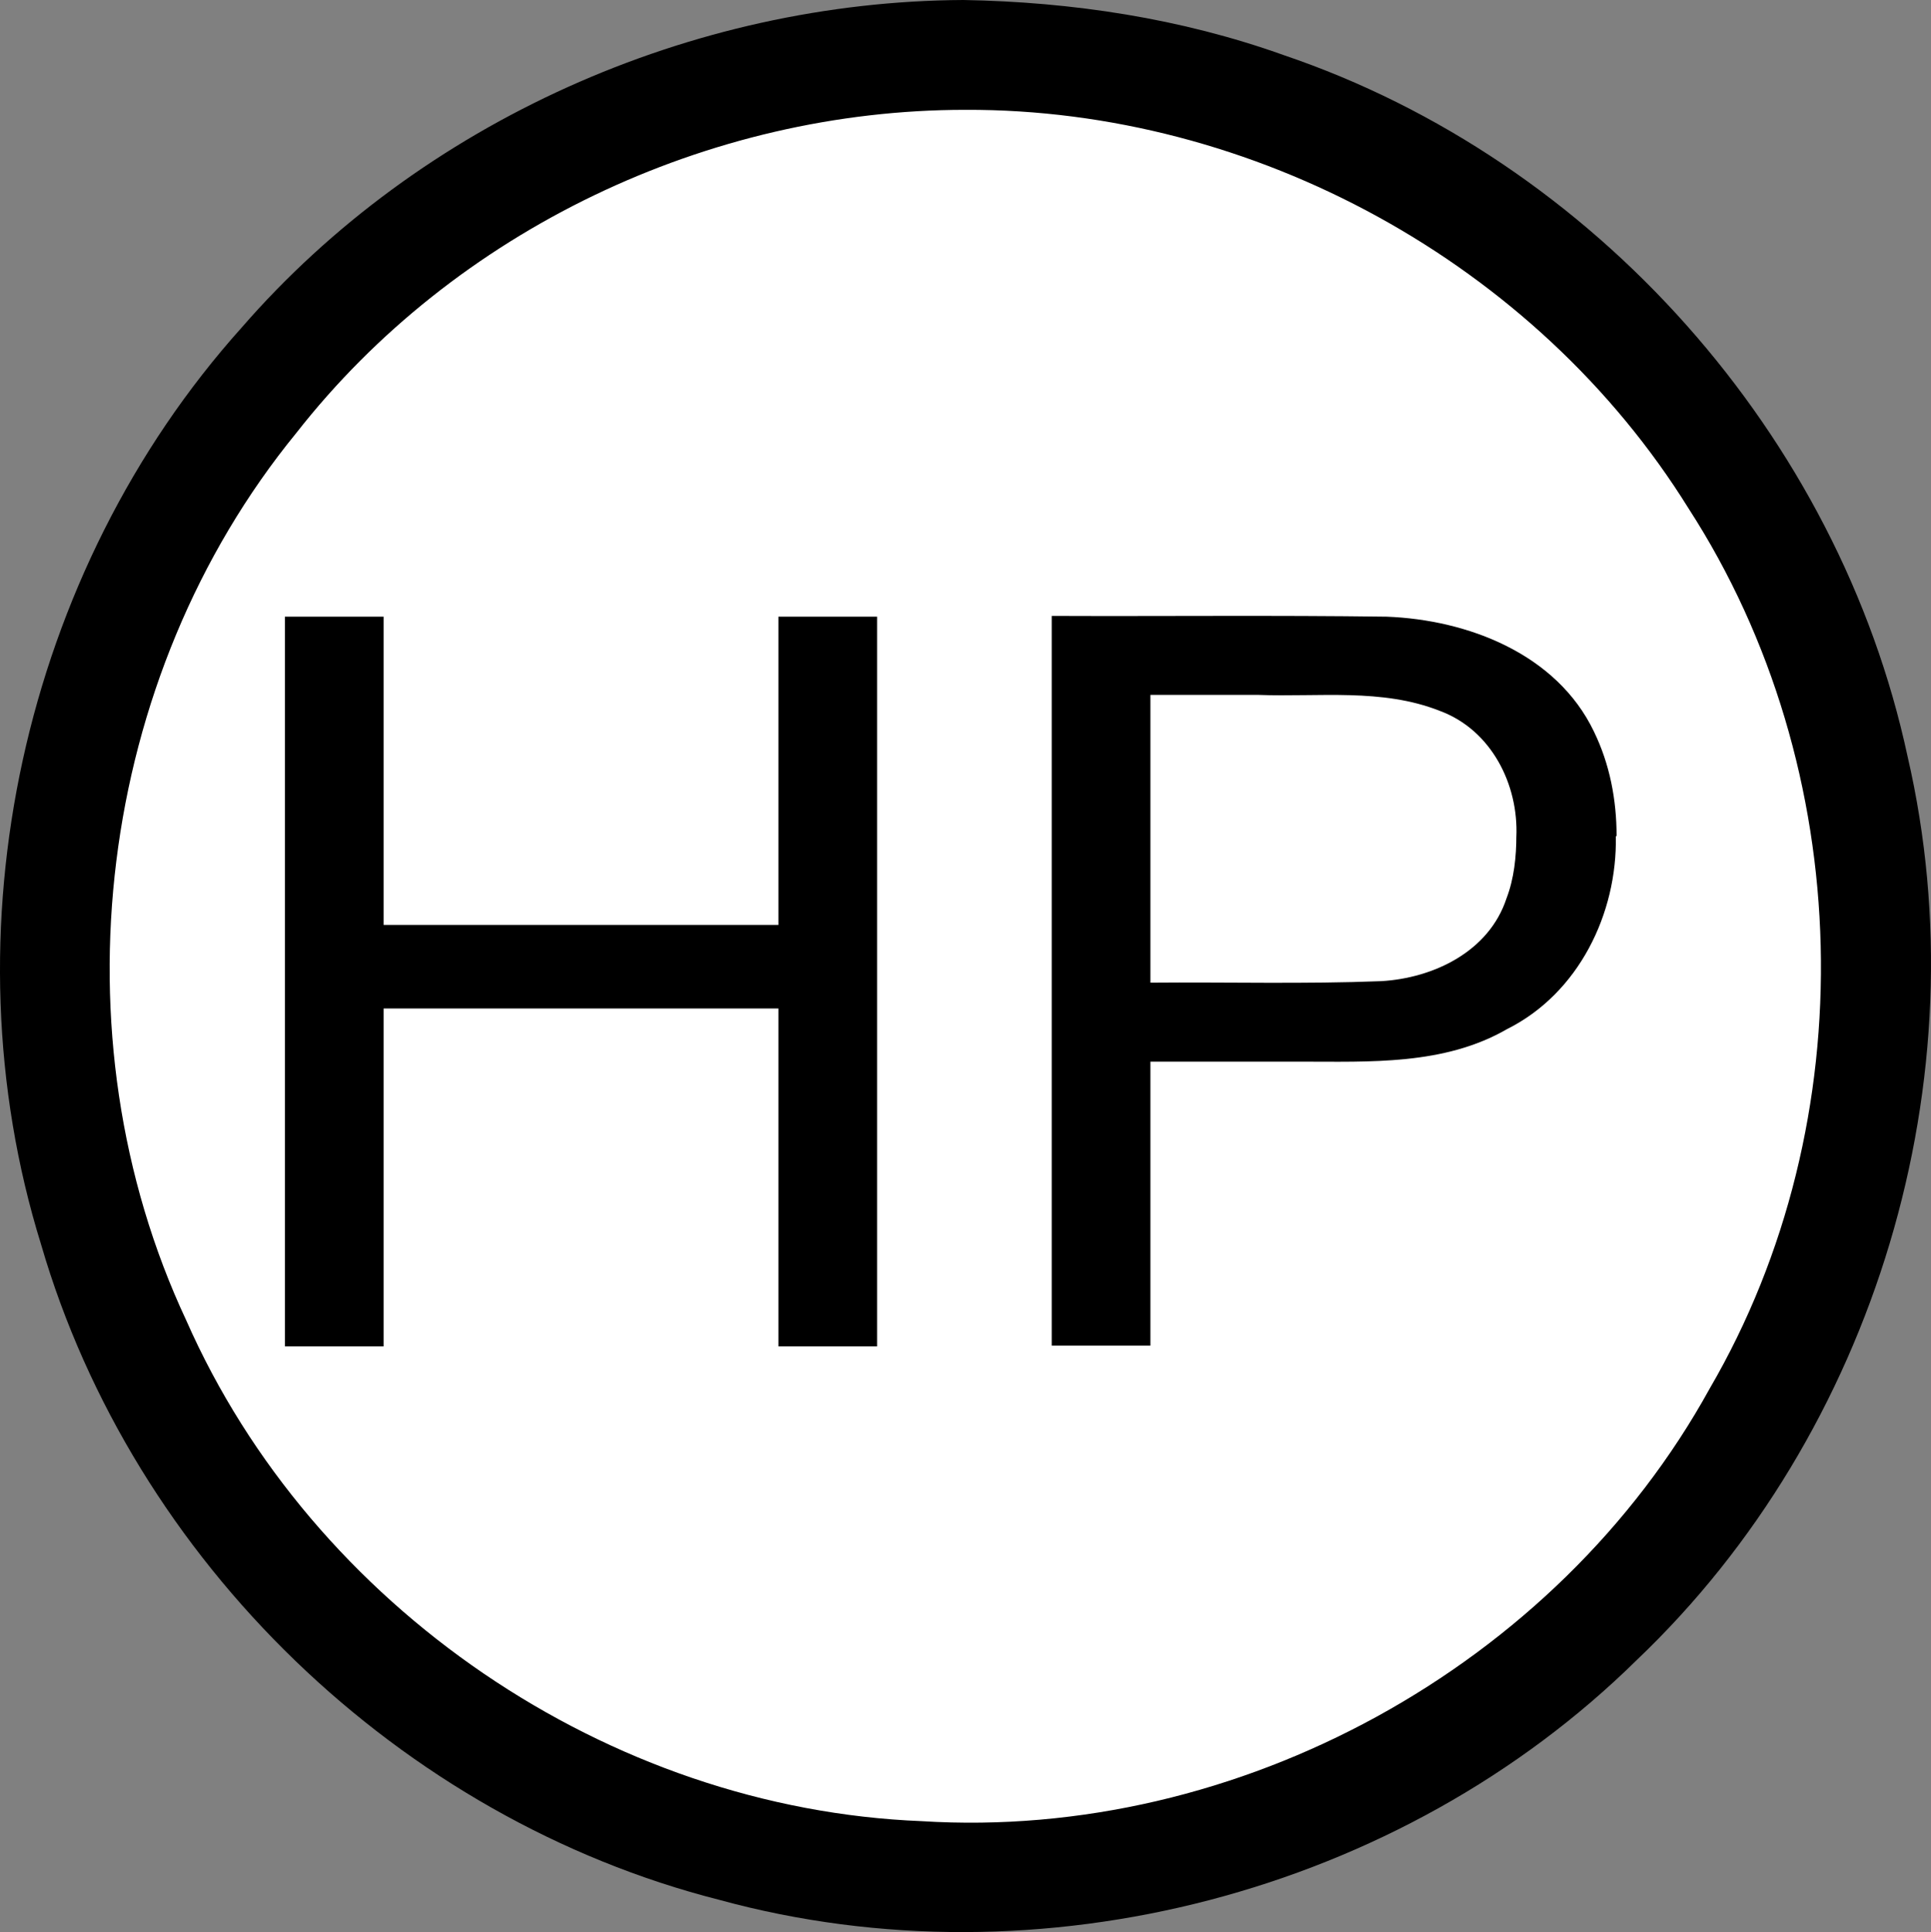 <?xml version="1.0" encoding="UTF-8" standalone="no"?>
<svg
   xmlns:dc="http://purl.org/dc/elements/1.1/"
   xmlns:cc="http://creativecommons.org/ns#"
   xmlns:rdf="http://www.w3.org/1999/02/22-rdf-syntax-ns#"
   xmlns:svg="http://www.w3.org/2000/svg"
   xmlns="http://www.w3.org/2000/svg"
   xmlns:sodipodi="http://sodipodi.sourceforge.net/DTD/sodipodi-0.dtd"
   xmlns:inkscape="http://www.inkscape.org/namespaces/inkscape"
   viewBox="0 0 351.145 351.3"
   version="1.1"
   xml:space="preserve"
   id="svg21348"
   inkscape:version="0.48.3.1 r9886"
   width="100%"
   height="100%"
   sodipodi:docname="alkis3578.svg"
   style="fill-rule:evenodd;stroke-linecap:round;stroke-linejoin:round"><rect x="0" y="0" width="351.145" height="351.3" fill="#808080" stroke="none"/><sodipodi:namedview
   pagecolor="#ffffff"
   bordercolor="#666666"
   borderopacity="1"
   objecttolerance="10"
   gridtolerance="10"
   guidetolerance="10"
   inkscape:pageopacity="0"
   inkscape:pageshadow="2"
   inkscape:window-width="1855"
   inkscape:window-height="1025"
   id="namedview21685"
   showgrid="false"
   inkscape:zoom="0.78666667"
   inkscape:cx="181.22257"
   inkscape:cy="368.33741"
   inkscape:window-x="0"
   inkscape:window-y="33"
   inkscape:window-maximized="1"
   inkscape:current-layer="svg21348" />
<defs
   id="defs21350">
<clipPath
   id="clipId0">
<path
   d="M 0,600 800,600 800,0 0,0 z"
   id="path21353"
   inkscape:connector-curvature="0" />
</clipPath>
</defs>
<g
   clip-path="url(#clipId0)"
   id="g21355"
   style="fill:none;stroke:#000000;stroke-width:0.1"
   transform="translate(-223.862,-123.781)" />
<g
   clip-path="url(#clipId0)"
   id="g21357"
   style="fill:#ffffff;stroke:none"
   transform="translate(-223.862,-123.781)">













































































<path
   d="m 399.406,133.812 c -51.255,-0.088 -101.823,24.939 -132.355,66.187 -34.395,44.924 -42.858,107.92 -21.645,160.362 20.359,52.787 69.627,92.977 125.455,102.24 55.323,10.179 114.958,-10.548 152.064,-52.826 38.258,-42.1 51.992,-104.645 34.771,-158.884 -16.12,-54.223 -62.108,-98.098 -116.995,-111.75 -13.473,-3.533 -27.384,-5.089 -41.296,-5.329 z"
   id="path21513"
   inkscape:connector-curvature="0" />
</g>
<g
   clip-path="url(#clipId0)"
   id="g21515"
   style="fill:#000000;stroke:none"
   transform="translate(-223.862,-123.781)">















































































<path
   d="m 399.031,123.781 c -49.365,0.258 -98.667,22.092 -131.225,59.563 -39.824,44.386 -54.163,109.761 -36.471,166.723 16.766,57.581 65.251,104.403 123.382,119.169 58.174,15.901 123.821,-1.301 166.784,-43.618 43.442,-41.341 62.784,-105.882 49.245,-164.308 -12.509,-58.296 -56.943,-108.361 -113.441,-127.505 -18.668,-6.686 -38.486,-9.681 -58.274,-10.024 z m 0.375,19.969 c 52.405,-0.204 103.842,27.909 131.517,72.482 30.565,47.28 32.22,111.359 3.841,160.028 -27.821,50.52 -85.751,82.273 -143.302,78.654 -56.947,-2.251 -110.744,-38.89 -133.724,-91.041 C 233.415,311.971 241.459,246.891 277.743,202.506 306.583,165.655 352.695,143.745 399.406,143.75 z"
   id="path21675"
   inkscape:connector-curvature="0" />
</g>
<g
   clip-path="url(#clipId0)"
   id="g21677"
   style="fill:none;stroke:#000000;stroke-width:0.25"
   transform="translate(-223.862,-123.781)">
<polyline
   points="399.414,133.822 399.414,133.822 "
   id="polyline21679" />
</g>
<g
   clip-path="url(#clipId0)"
   id="g21681"
   style="fill:#000000;stroke:none"
   transform="translate(-223.862,-123.781)">
<g
   transform="matrix(138.064,0,0,138.064,259.93,368.588)"
   style="font-size:1.396px;font-family:'Arial,\'sans-serif\''"
   id="text21683"><path
     d="m 0.764,0 0,-0.445 -0.52,0 0,0.445 -0.13,0 0,-0.961 0.13,0 0,0.406 0.52,0 0,-0.406 0.13,0 0,0.961 -0.13,0"
     style="font-size:1.396px;font-family:'Arial,\'sans-serif\''"
     id="path2993"
     inkscape:connector-curvature="0" /><path
     style="font-size:1.396px;font-family:'Arial,\'sans-serif\''"
     d="m 1.867,-0.672 c 0.002,0.102 -0.049,0.207 -0.143,0.254 -0.083,0.048 -0.181,0.043 -0.273,0.043 -0.066,0 -0.132,0 -0.197,0 0,0.125 0,0.25 0,0.374 -0.043,0 -0.087,0 -0.13,0 0,-0.32 0,-0.64 0,-0.961 0.147,6.0487e-4 0.294,-0.001 0.441,0.001 0.107,0.004 0.224,0.049 0.273,0.151 0.021,0.043 0.03,0.09 0.03,0.138 z m -0.131,0.001 c 0.003,-0.069 -0.033,-0.141 -0.101,-0.166 -0.076,-0.03 -0.159,-0.018 -0.239,-0.021 -0.047,0 -0.095,0 -0.142,0 0,0.126 0,0.253 0,0.379 0.101,-8.9495e-4 0.203,0.002 0.304,-0.002 0.069,-0.004 0.142,-0.039 0.165,-0.109 0.01,-0.026 0.013,-0.055 0.013,-0.083 z"
     id="path2995"
     inkscape:connector-curvature="0" /></g>


</g>
</svg>